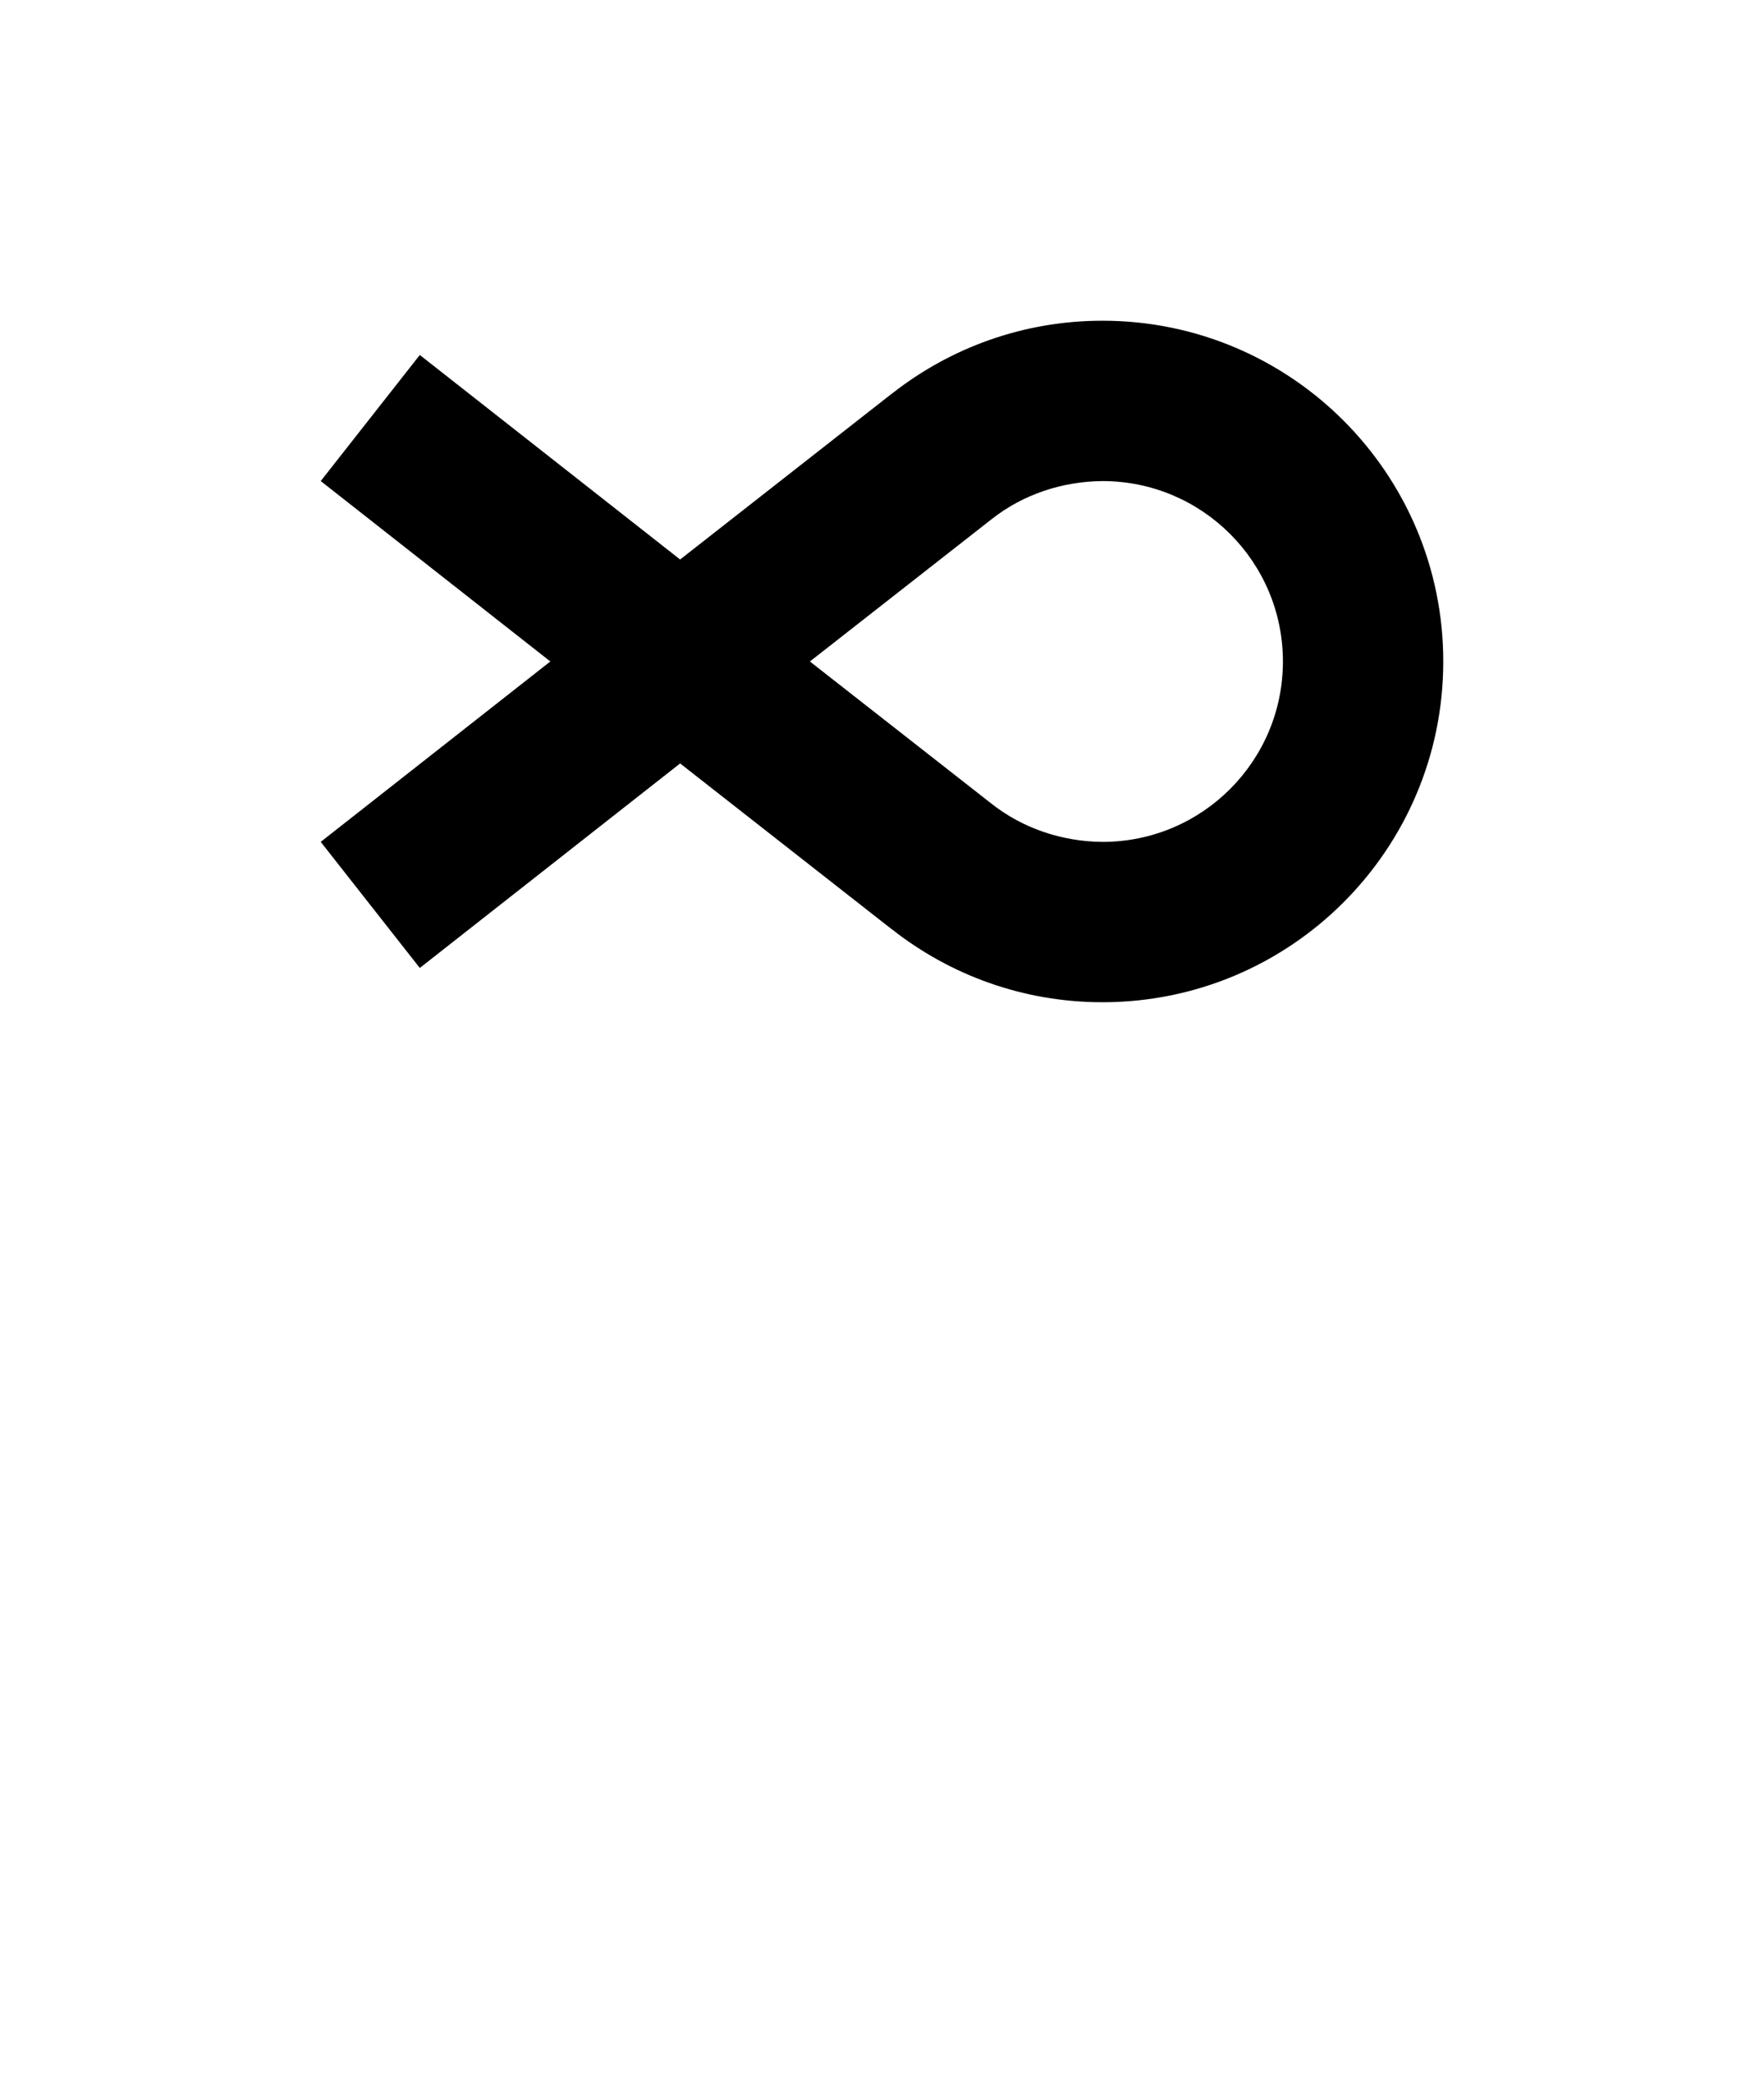 <?xml version="1.0" encoding="UTF-8" standalone="no"?>
<!-- Created with Inkscape (http://www.inkscape.org/) -->

<svg
   width="110mm"
   height="130mm"
   viewBox="0 0 110 130"
   version="1.1"
   id="svg1"
   inkscape:version="1.3.2 (091e20ef0f, 2023-11-25, custom)"
   sodipodi:docname="kala.svg"
   xmlns:inkscape="http://www.inkscape.org/namespaces/inkscape"
   xmlns:sodipodi="http://sodipodi.sourceforge.net/DTD/sodipodi-0.dtd"
   xmlns="http://www.w3.org/2000/svg"
   xmlns:svg="http://www.w3.org/2000/svg">
  <sodipodi:namedview
     id="namedview1"
     pagecolor="#505050"
     bordercolor="#eeeeee"
     borderopacity="1"
     inkscape:showpageshadow="0"
     inkscape:pageopacity="0"
     inkscape:pagecheckerboard="0"
     inkscape:deskcolor="#505050"
     inkscape:document-units="mm"
     showgrid="true"
     inkscape:zoom="0.94005029"
     inkscape:cx="298.92018"
     inkscape:cy="228.17928"
     inkscape:window-width="674"
     inkscape:window-height="733"
     inkscape:window-x="685"
     inkscape:window-y="5"
     inkscape:window-maximized="1"
     inkscape:current-layer="layer1"
     showguides="true">
    <inkscape:grid
       id="grid1"
       units="mm"
       originx="0"
       originy="0"
       spacingx="1.25"
       spacingy="1.25"
       empcolor="#ffffff"
       empopacity="0.302"
       color="#ffffff"
       opacity="0.149"
       empspacing="8"
       dotted="false"
       gridanglex="30"
       gridanglez="30"
       visible="true" />
  </sodipodi:namedview>
  <defs
     id="defs1">
    <inkscape:path-effect
       effect="spiro"
       id="path-effect11"
       is_visible="true"
       lpeversion="1" />
    <inkscape:path-effect
       effect="spiro"
       id="path-effect11-1"
       is_visible="true"
       lpeversion="1" />
  </defs>
  <g
     inkscape:label="Layer 1"
     inkscape:groupmode="layer"
     id="layer1">
    <path
       id="path1"
       style="fill:#000000;fill-opacity:1;stroke:none;stroke-width:10"
       d="m 68.75,20 c -4.945,3.1e-5 -9.492,1.694 -13.102,4.526 l -0.003,-0.004 -13.234,10.368 -16.233,-12.754 -6.178,7.863 14.318,11.25 -14.318,11.25 6.178,7.863 16.233,-12.754 13.21,10.35 0.003,-0.004 c 3.614,2.844 8.17,4.545 13.126,4.545 11.736,-7e-5 21.25,-9.514 21.25,-21.25 C 90,29.514 80.486,20 68.75,20 Z m 0,10 c 6.213,2.2e-5 11.25,5.037 11.25,11.25 -2.4e-5,6.213 -5.037,11.25 -11.25,11.25 -2.513,-0.019 -4.983,-0.841 -6.95,-2.404 L 50.504,41.25 61.823,32.386 v -5.16e-4 c 1.965,-1.555 4.421,-2.367 6.927,-2.385 z" />
  </g>
</svg>

